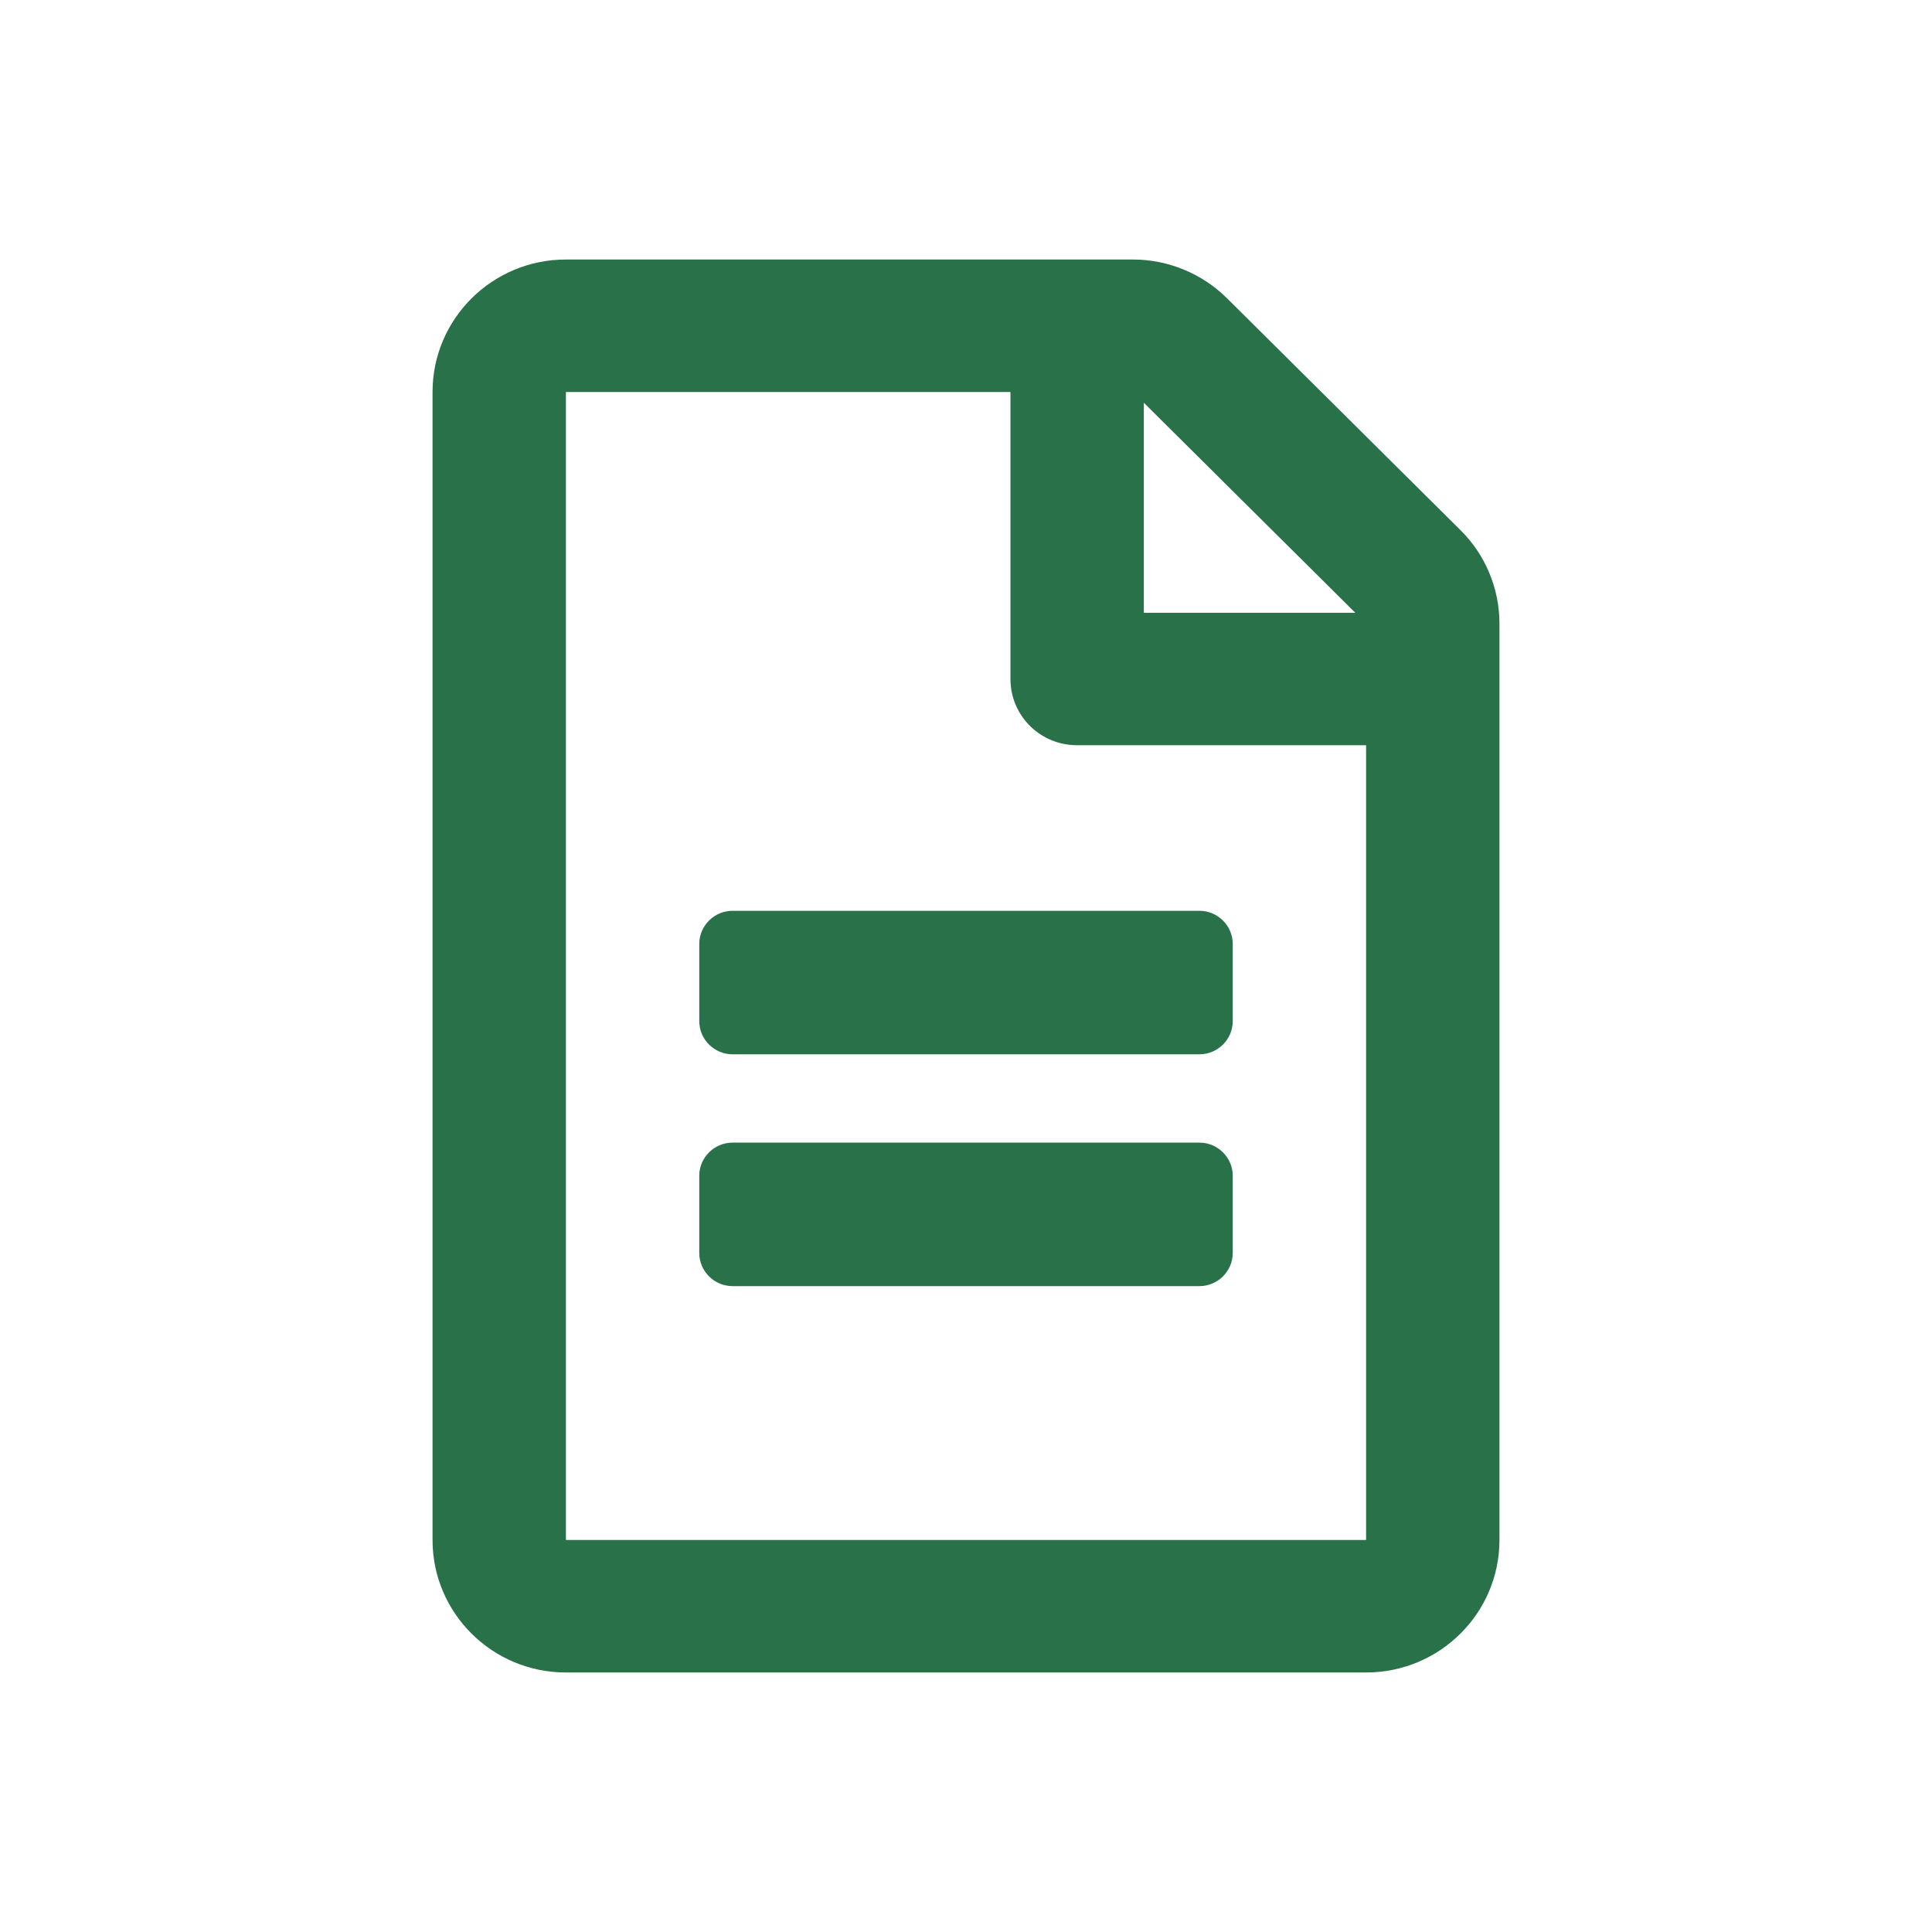 <svg width="86" height="86" viewBox="0 0 86 86" fill="none" xmlns="http://www.w3.org/2000/svg">
<path d="M54.873 42.017V45.457C54.873 46.268 54.205 46.931 53.389 46.931H32.611C31.795 46.931 31.127 46.268 31.127 45.457V42.017C31.127 41.206 31.795 40.543 32.611 40.543H53.389C54.205 40.543 54.873 41.206 54.873 42.017ZM53.389 50.862H32.611C31.795 50.862 31.127 51.525 31.127 52.336V55.776C31.127 56.586 31.795 57.25 32.611 57.25H53.389C54.205 57.25 54.873 56.586 54.873 55.776V52.336C54.873 51.525 54.205 50.862 53.389 50.862ZM66.746 27.755V68.551C66.746 71.807 64.087 74.448 60.81 74.448H25.191C21.913 74.448 19.254 71.807 19.254 68.551V17.449C19.254 14.193 21.913 11.552 25.191 11.552H50.433C52.004 11.552 53.513 12.179 54.626 13.284L65.003 23.591C66.116 24.684 66.746 26.195 66.746 27.755ZM50.916 17.928V27.276H60.328L50.916 17.928ZM60.81 68.551V33.173H47.947C46.302 33.173 44.979 31.858 44.979 30.224V17.449H25.191V68.551H60.81Z" fill="#287149"/>
</svg>
